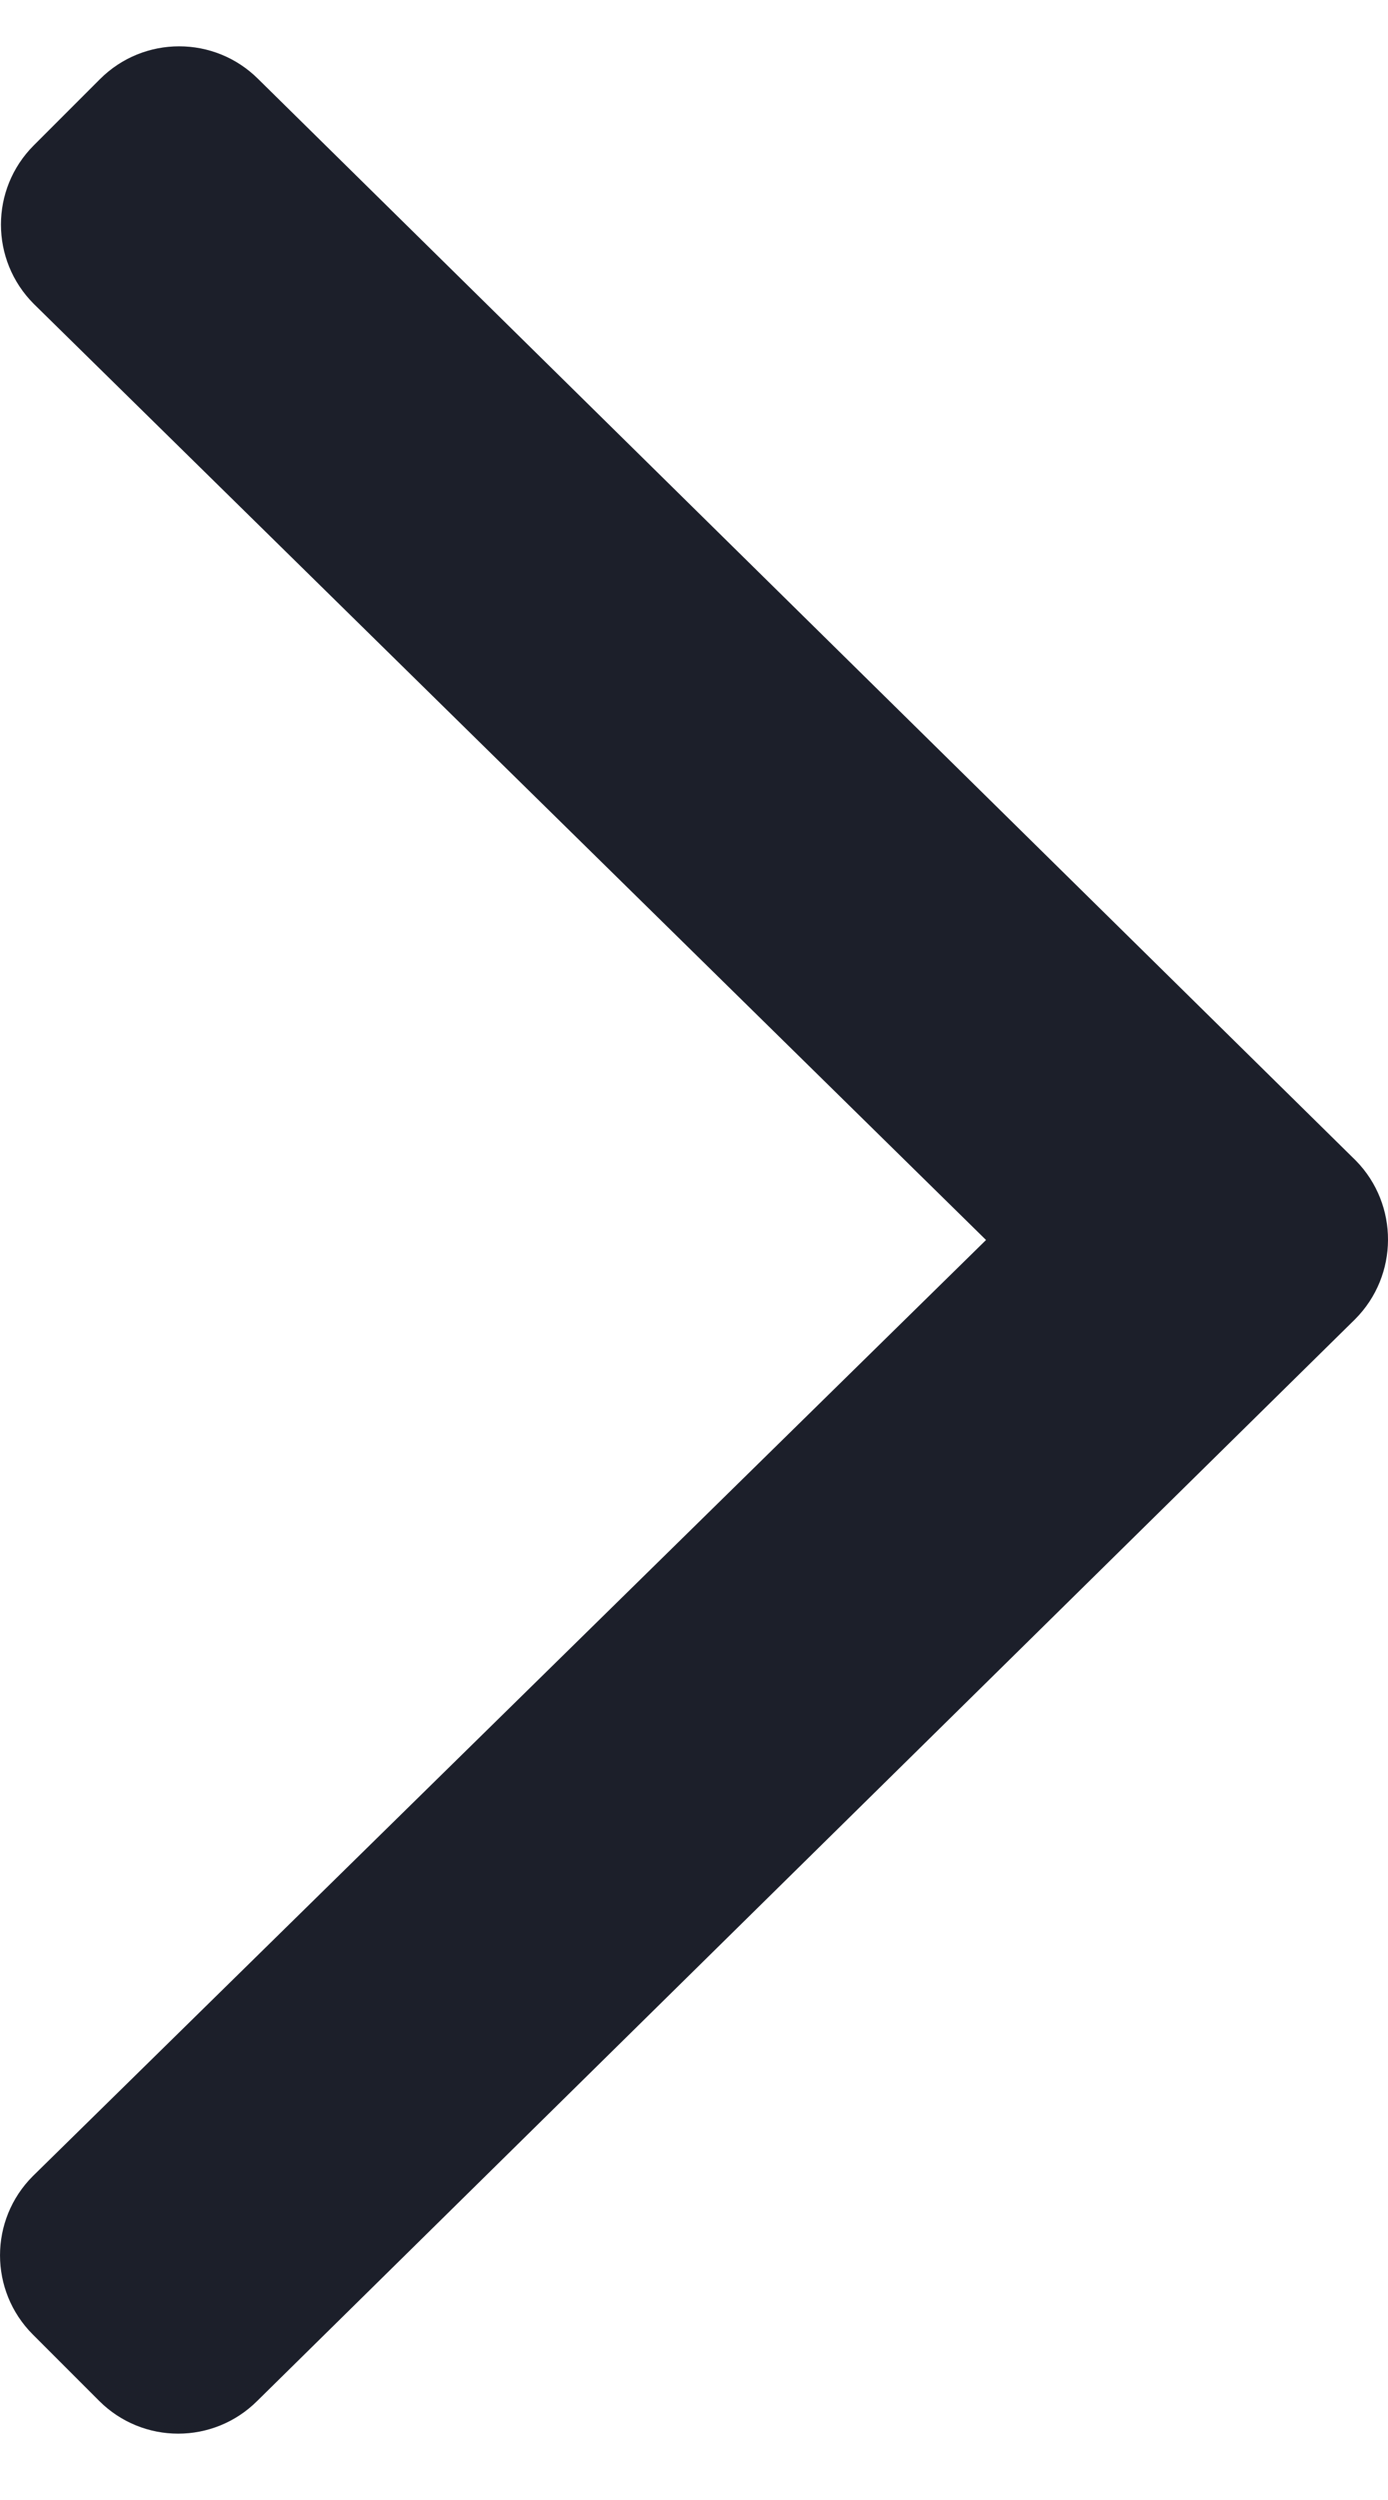 <?xml version="1.0" encoding="UTF-8"?>
<svg width="15px" height="27px" viewBox="0 0 15 27" version="1.1" xmlns="http://www.w3.org/2000/svg" xmlns:xlink="http://www.w3.org/1999/xlink">
    <title>E4E1A717-7D08-4064-B0D1-FBFDB50DA6E8</title>
    <g id="Desk" stroke="none" stroke-width="1" fill="none" fill-rule="evenodd">
        <g id="Home" transform="translate(-1242, -2926)" fill="#1C1F2A" fill-rule="nonzero">
            <g id="carrusel-1-ellas" transform="translate(32.498, 2673)">
                <g id="Group" transform="translate(1209.502, 253.5)">
                    <path d="M14.644,13.748 L2.782,25.428 C2.308,25.902 1.543,25.902 1.07,25.428 L0.355,24.713 C-0.118,24.24 -0.118,23.475 0.355,23.002 L10.656,12.892 L0.365,2.782 C-0.108,2.308 -0.108,1.543 0.365,1.07 L1.08,0.355 C1.553,-0.118 2.319,-0.118 2.792,0.355 L14.654,12.036 C15.117,12.509 15.117,13.274 14.644,13.748 Z" id="Path"></path>
                </g>
            </g>
        </g>
    </g>
</svg>